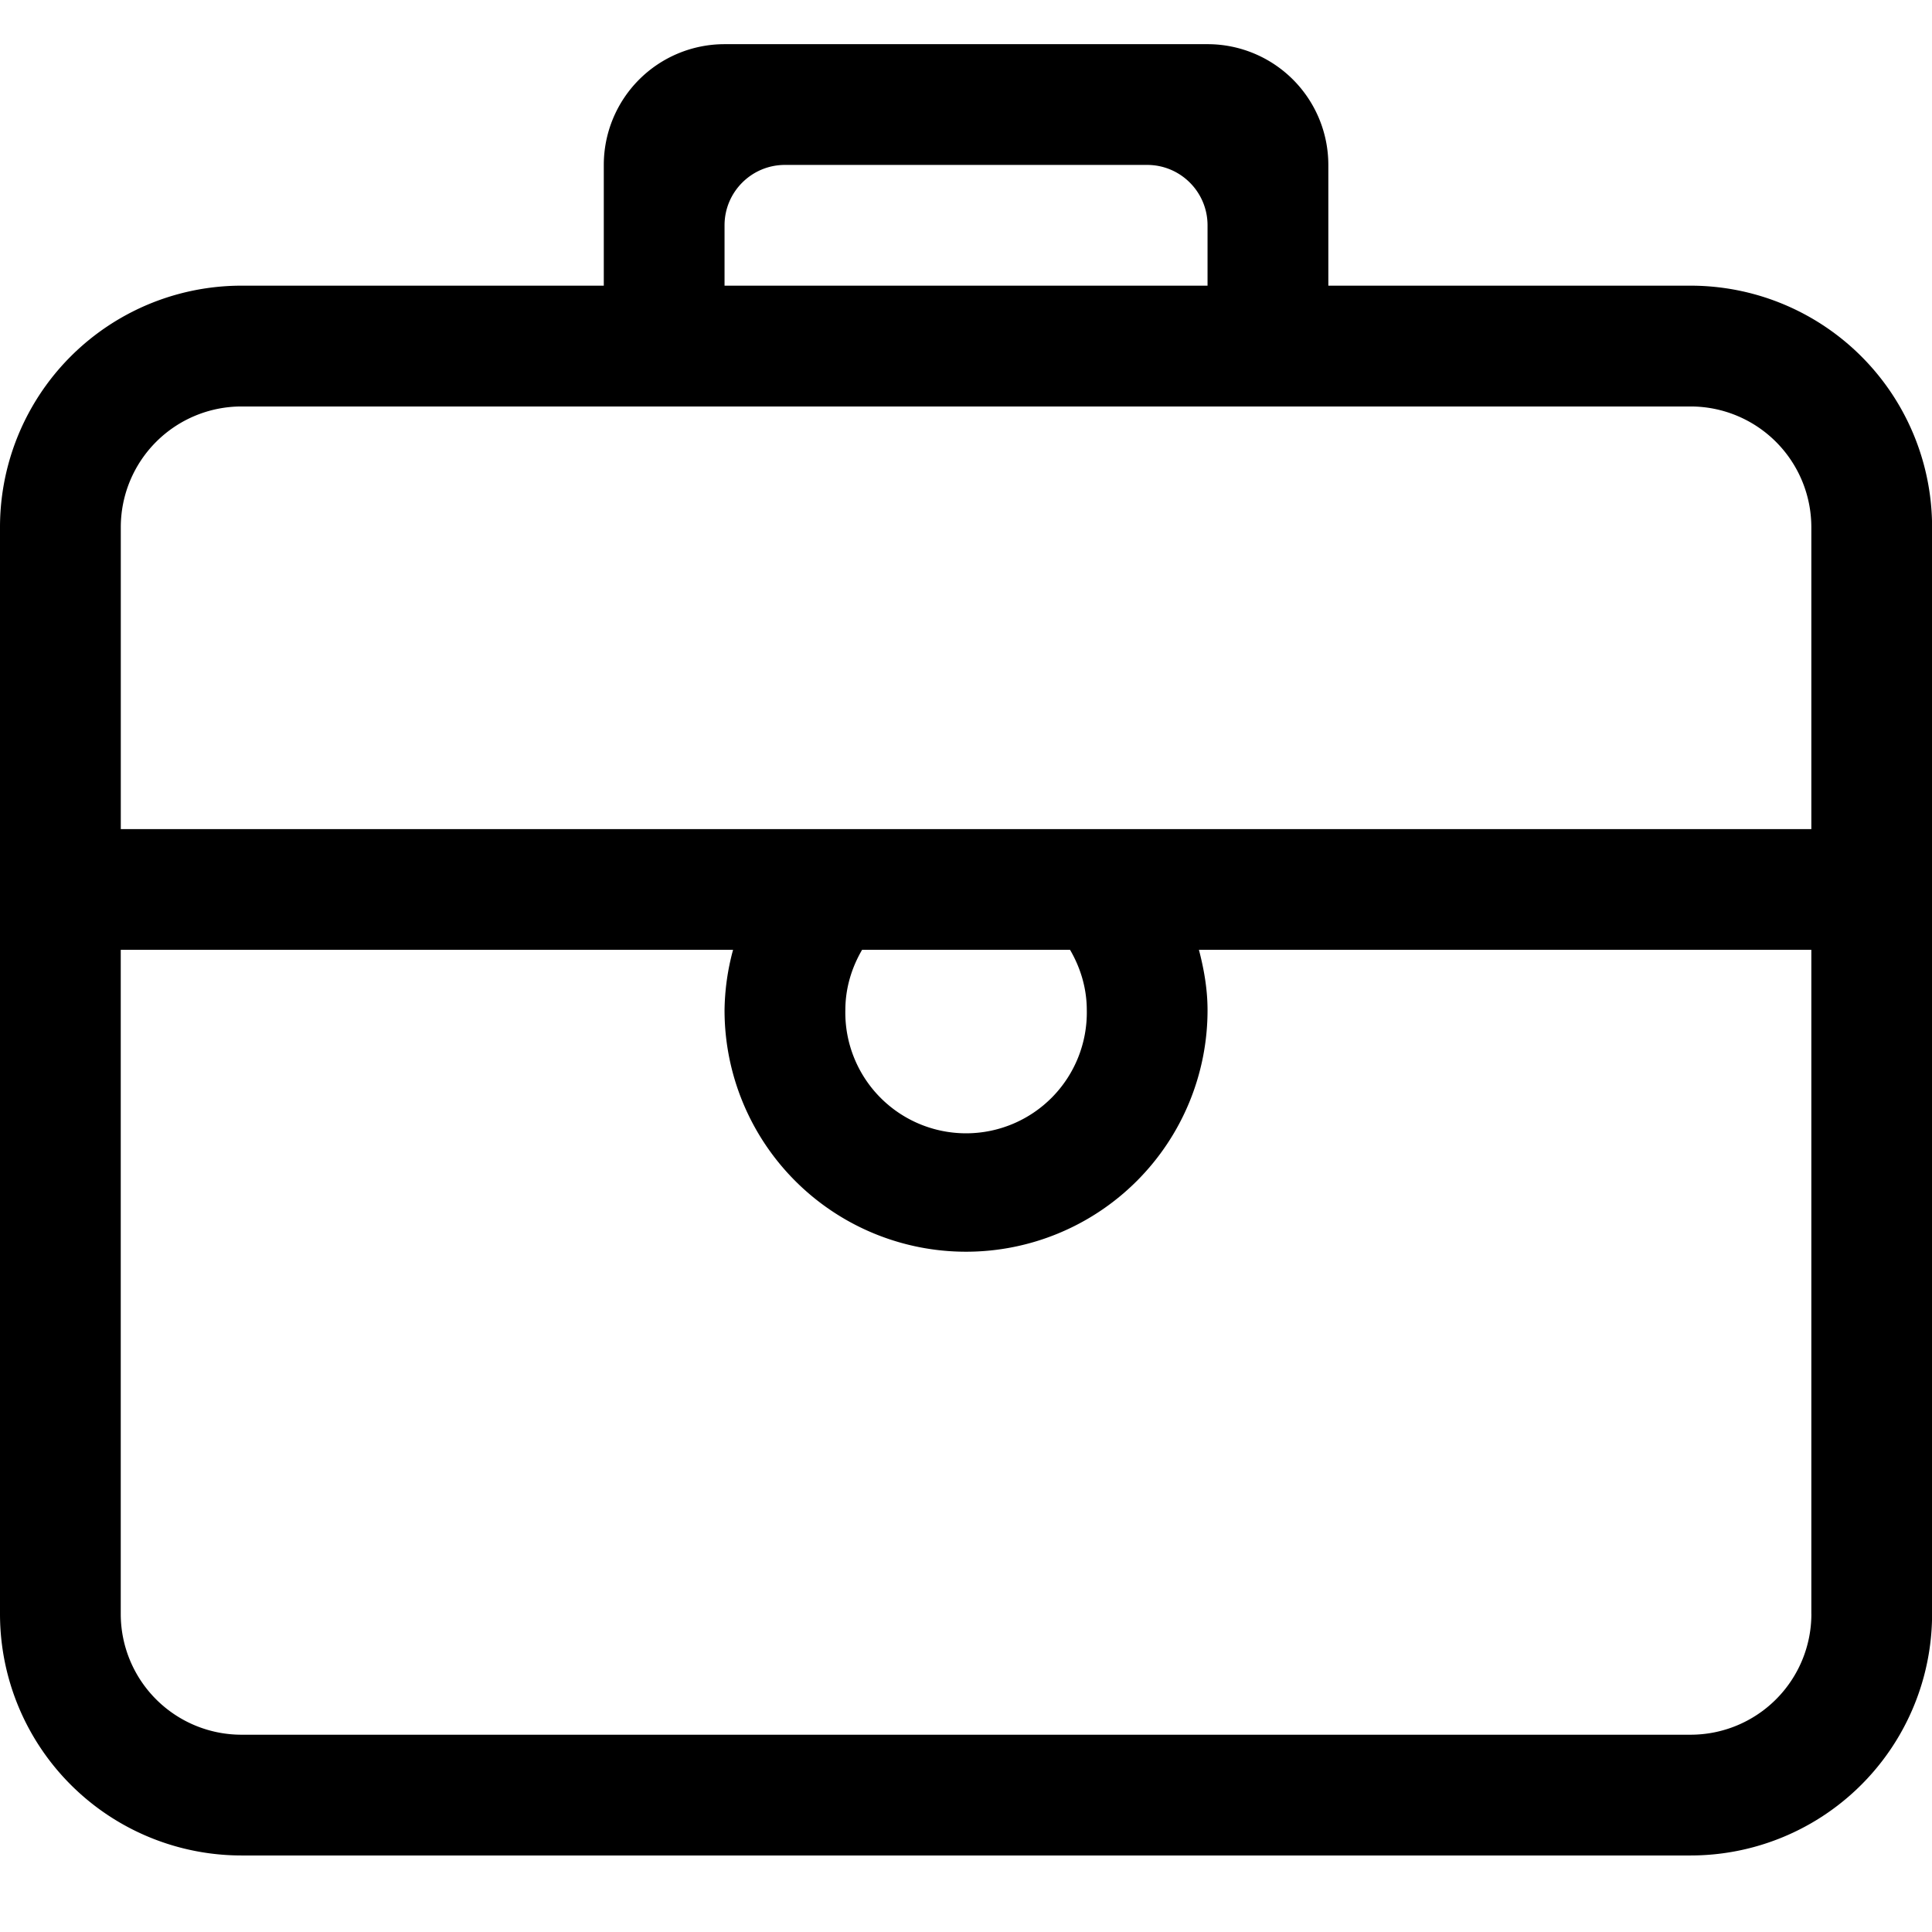 <svg class="icon" viewBox="0 0 1024 1024" xmlns="http://www.w3.org/2000/svg"><path d="M896.047 151.412h-192v-64a64.023 64.023 0 0 0-64-64H384.023a64 64 0 0 0-64 64v64h-192A128 128 0 0 0 0 279.412v576.024a128 128 0 0 0 128.023 128h768.024a128 128 0 0 0 128-128V279.412a128 128 0 0 0-128-128zm-512.024-32c0-17.664 14.336-32 32-32h192c17.664 0 32 14.336 32 32v32h-256v-32zM960.07 855.436a64.023 64.023 0 0 1-64 64H128.023a64 64 0 0 1-64.023-64v-352h324.538a127.07 127.07 0 0 0-4.515 32 128 128 0 0 0 256 0c0-11.148-1.885-21.737-4.561-32h324.585v352h.023zm-512.023-320c0-11.707 3.35-22.528 8.866-32h110.243c5.516 9.472 8.867 20.293 8.867 32a64 64 0 1 1-127.976 0zm512.023-96H64.023v-160a64 64 0 0 1 64-64h768.024a64.023 64.023 0 0 1 64 64v160h.023zm0 0"/></svg>